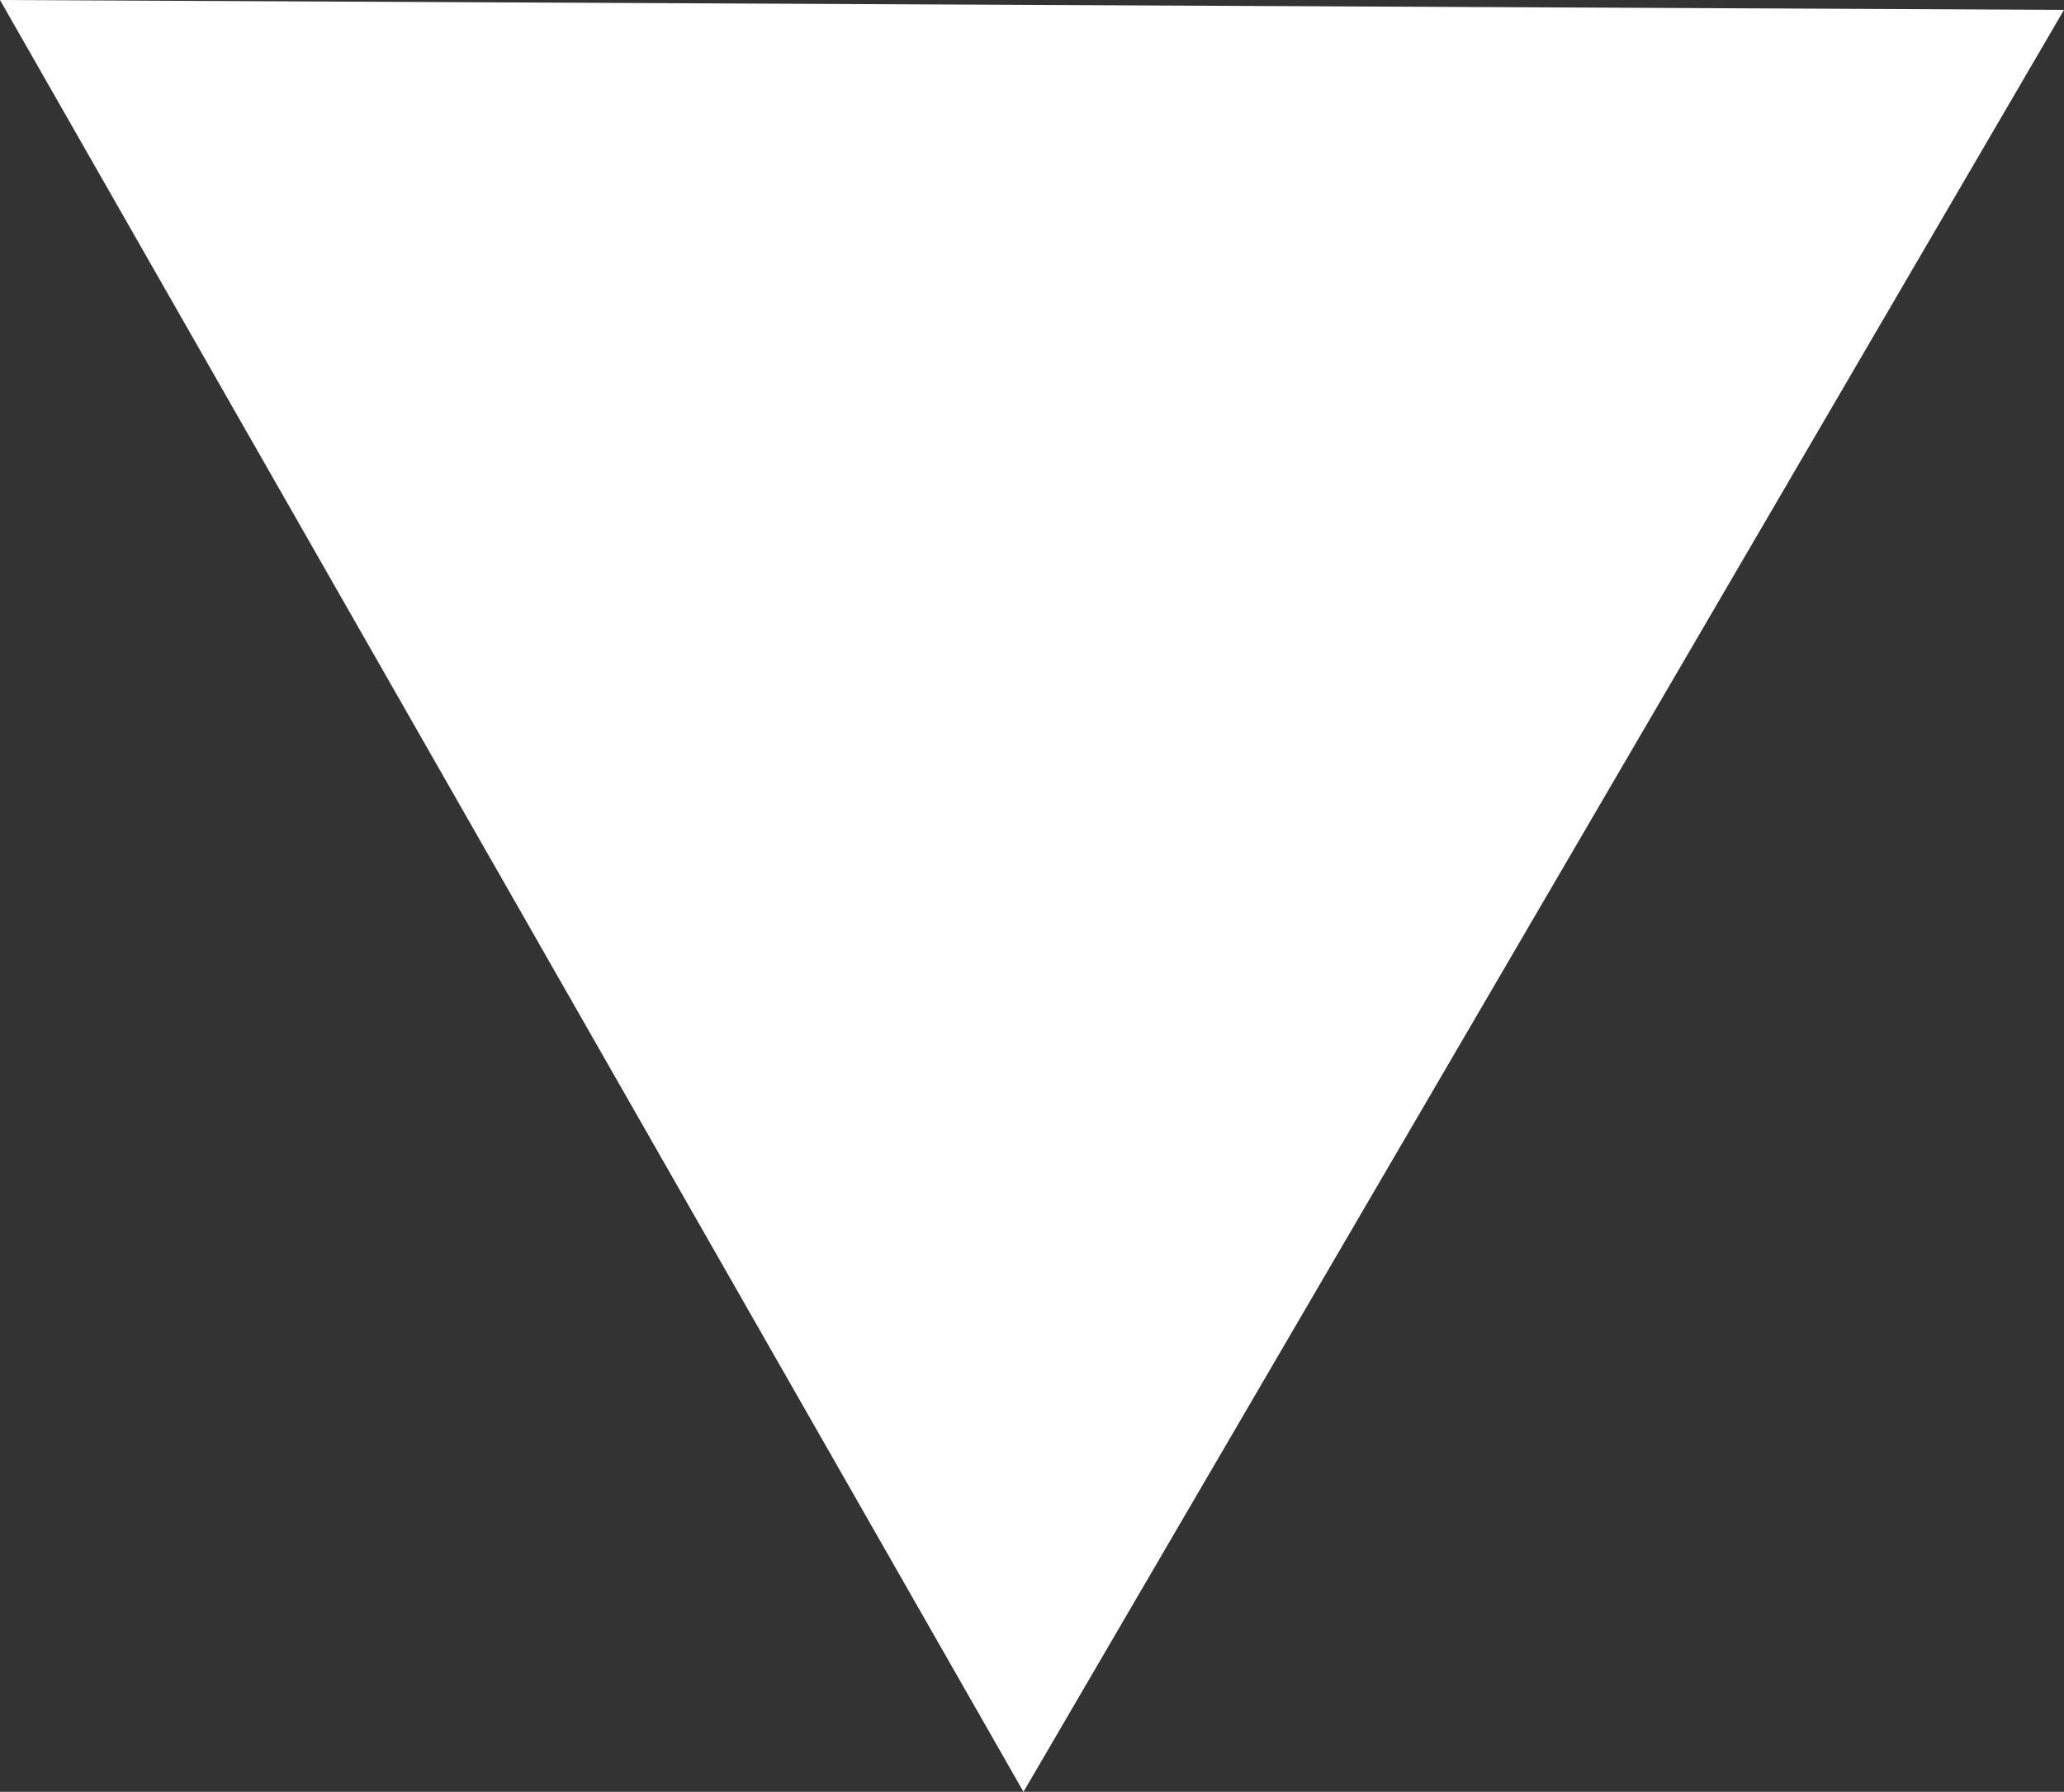 <?xml version="1.0" encoding="utf-8"?>
<!-- Generator: Adobe Illustrator 15.1.0, SVG Export Plug-In . SVG Version: 6.00 Build 0)  -->
<!DOCTYPE svg PUBLIC "-//W3C//DTD SVG 1.1//EN" "http://www.w3.org/Graphics/SVG/1.1/DTD/svg11.dtd">
<svg version="1.1" id="レイヤー_1" xmlns="http://www.w3.org/2000/svg" xmlns:xlink="http://www.w3.org/1999/xlink" x="0px"
	 y="0px" width="3.759px" height="3.264px" viewBox="0 0 3.759 3.264" enable-background="new 0 0 3.759 3.264"
	 xml:space="preserve">
<rect x="0" y="0" width="3.759" height="3.264" fill="#333333" stroke="none"/>
<g>
	<path fill="#FFFFFF" d="M0,0l3.759,0.018L1.864,3.264L0,0z"/>
</g>
</svg>
